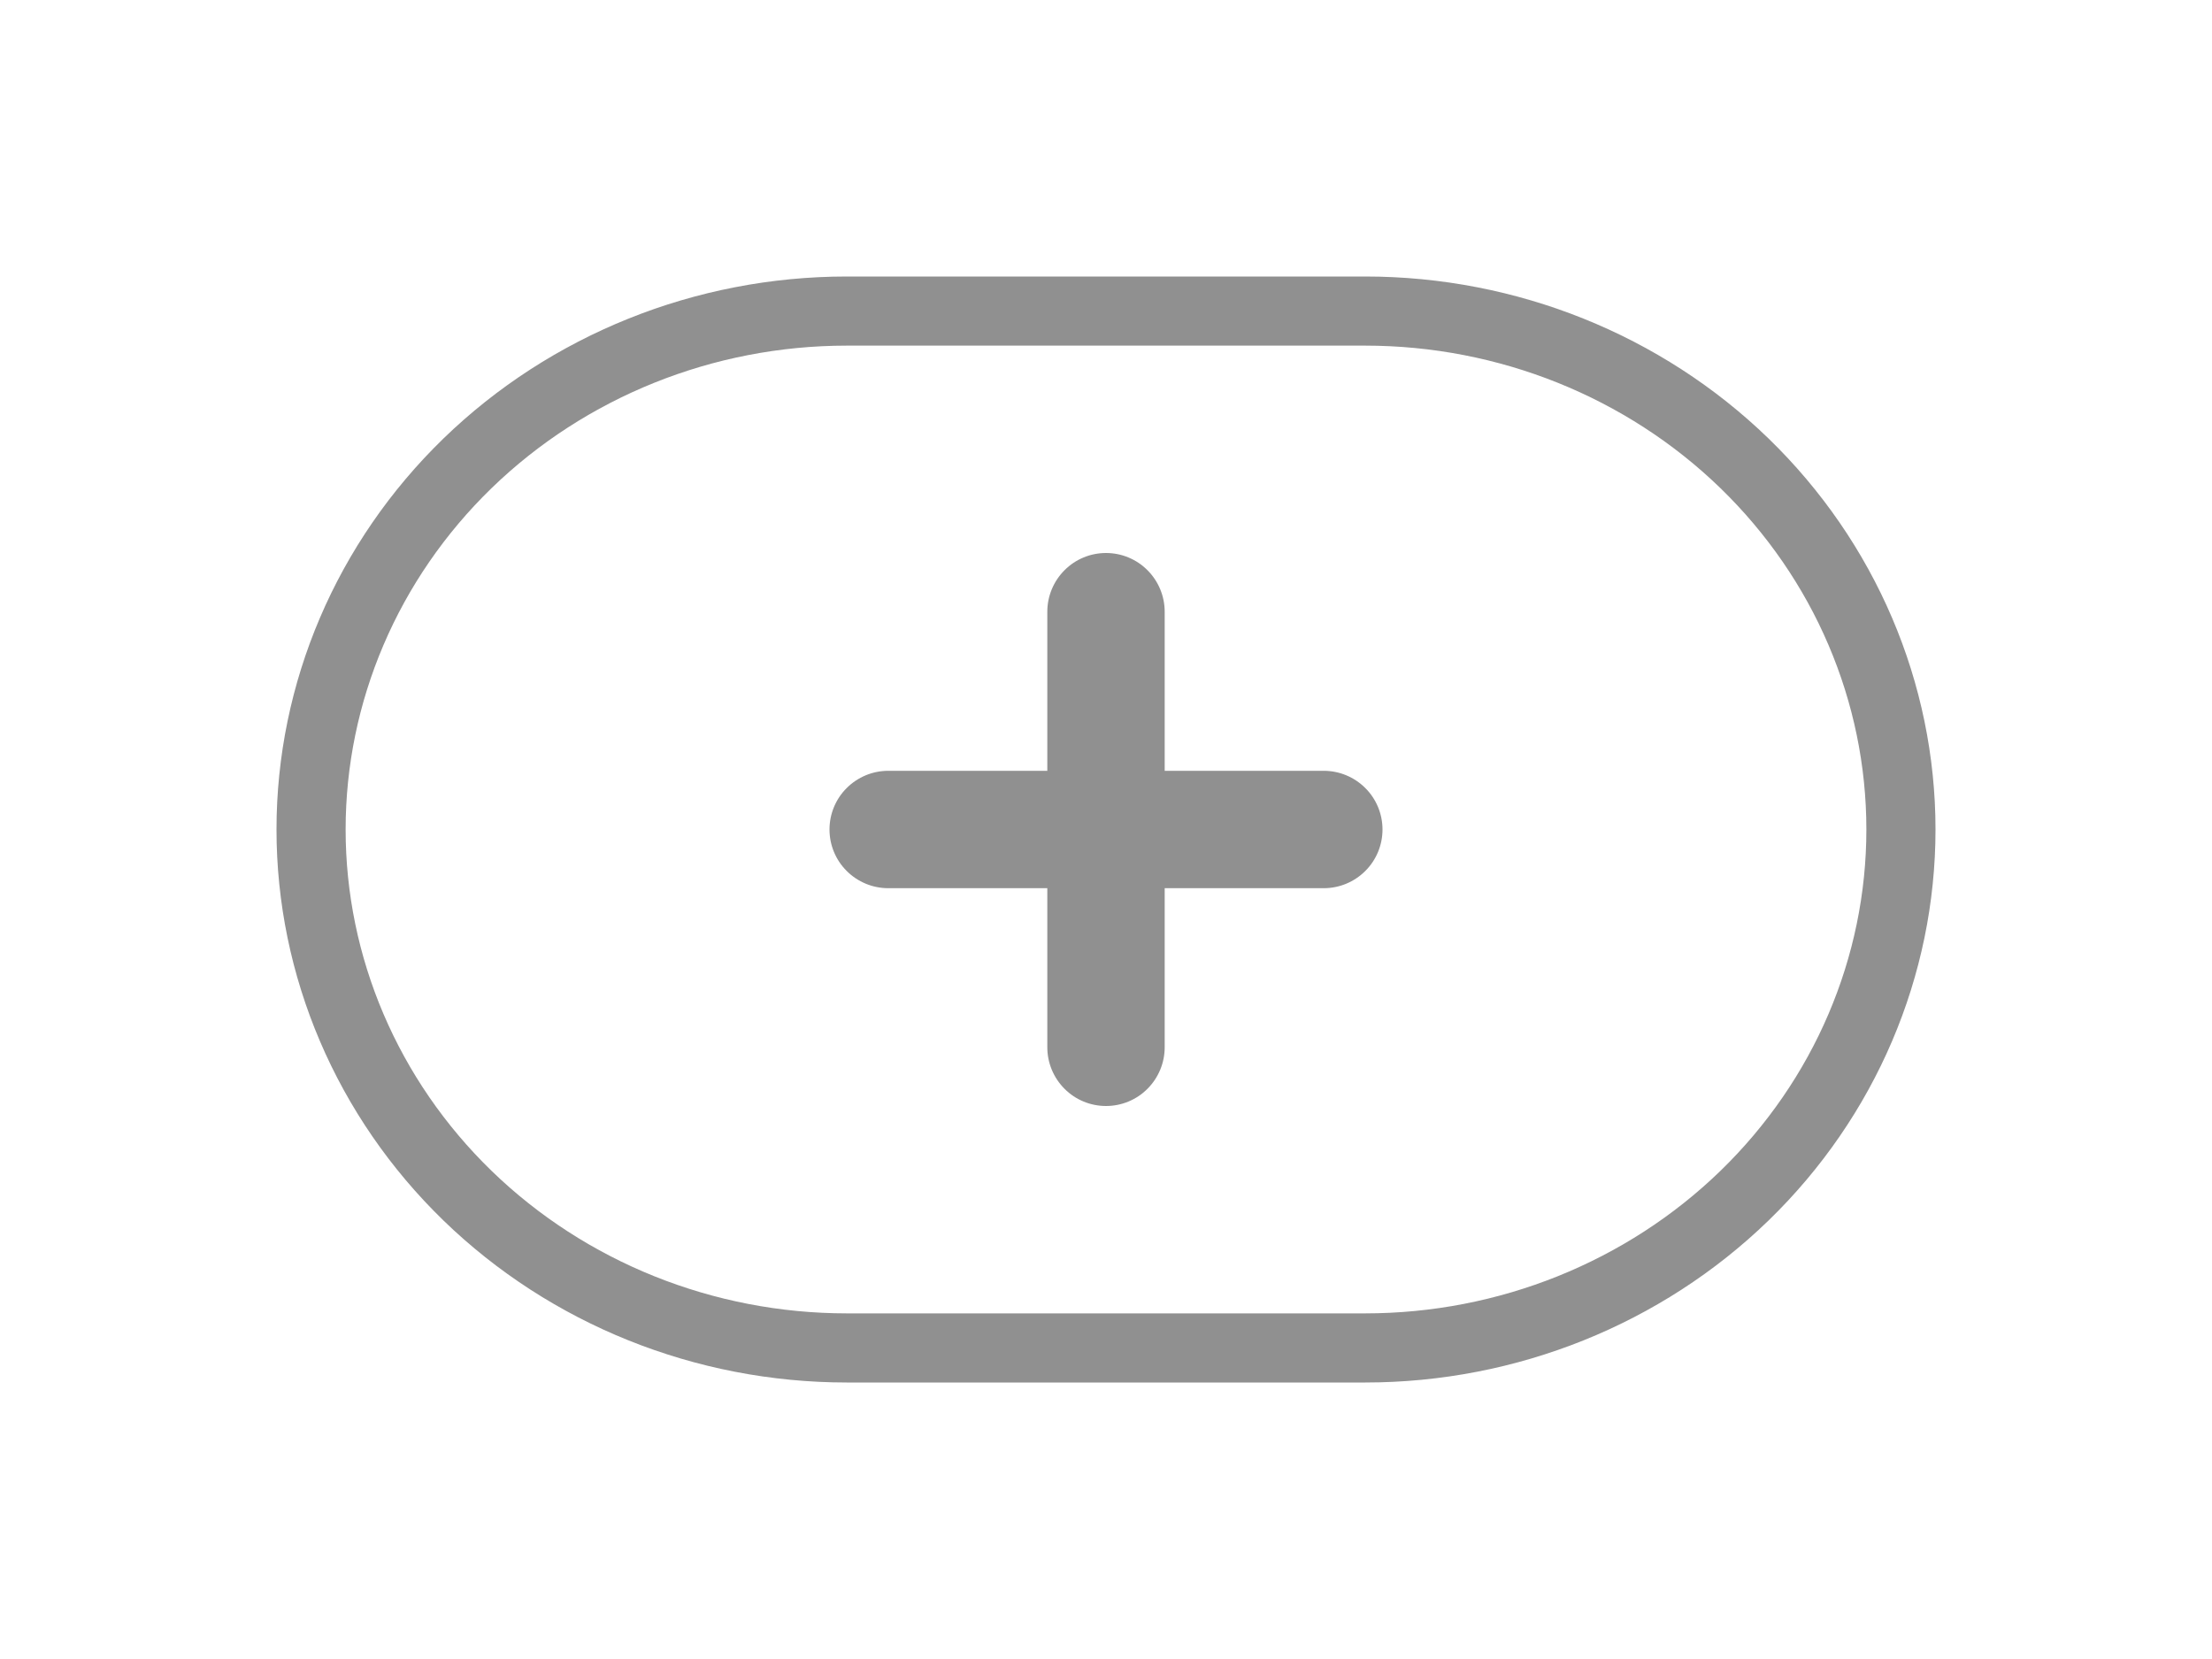 <svg width="32" height="24" viewBox="0 0 32 24" fill="none" xmlns="http://www.w3.org/2000/svg">
<g filter="url(#filter0_d)">
<path d="M19.75 4H12.25C10.062 4 7.964 4.843 6.416 6.343C4.869 7.843 4 9.878 4 12C4 14.122 4.869 16.157 6.416 17.657C7.964 19.157 10.062 20 12.25 20H19.75C21.938 20 24.037 19.157 25.584 17.657C27.131 16.157 28 14.122 28 12C28 9.878 27.131 7.843 25.584 6.343C24.037 4.843 21.938 4 19.75 4Z" fill="white"/>
<path d="M12.25 4.5H19.75C21.81 4.5 23.783 5.294 25.236 6.702C26.687 8.11 27.5 10.016 27.5 12C27.5 13.984 26.687 15.89 25.236 17.298C23.783 18.706 21.81 19.5 19.75 19.5H12.25C10.19 19.5 8.217 18.706 6.764 17.298C5.313 15.89 4.5 13.984 4.5 12C4.5 10.016 5.313 8.11 6.764 6.702C8.217 5.294 10.19 4.5 12.25 4.5Z" stroke="#909090"/>
</g>
<path d="M16.849 15.151V12.849H19.151C19.376 12.849 19.592 12.759 19.751 12.6C19.911 12.441 20 12.225 20 12C20 11.775 19.911 11.559 19.751 11.4C19.592 11.241 19.376 11.151 19.151 11.151H16.849V8.849C16.849 8.624 16.759 8.408 16.6 8.249C16.441 8.089 16.225 8 16 8C15.775 8 15.559 8.089 15.4 8.249C15.241 8.408 15.151 8.624 15.151 8.849V11.151H12.849C12.624 11.151 12.408 11.241 12.249 11.4C12.089 11.559 12 11.775 12 12C12 12.225 12.089 12.441 12.249 12.6C12.408 12.759 12.624 12.849 12.849 12.849H15.151V15.151C15.151 15.376 15.241 15.592 15.4 15.751C15.559 15.911 15.775 16 16 16C16.225 16 16.441 15.911 16.6 15.751C16.759 15.592 16.849 15.376 16.849 15.151H16.849Z" fill="#909090"/>
<defs>
<filter id="filter0_d" x="0" y="0" width="32" height="24" filterUnits="userSpaceOnUse" color-interpolation-filters="sRGB">
<feFlood flood-opacity="0" result="BackgroundImageFix"/>
<feColorMatrix in="SourceAlpha" type="matrix" values="0 0 0 0 0 0 0 0 0 0 0 0 0 0 0 0 0 0 127 0"/>
<feOffset/>
<feGaussianBlur stdDeviation="2"/>
<feColorMatrix type="matrix" values="0 0 0 0 0 0 0 0 0 0 0 0 0 0 0 0 0 0 0.15 0"/>
<feBlend mode="normal" in2="BackgroundImageFix" result="effect1_dropShadow"/>
<feBlend mode="normal" in="SourceGraphic" in2="effect1_dropShadow" result="shape"/>
</filter>
</defs>
</svg>
